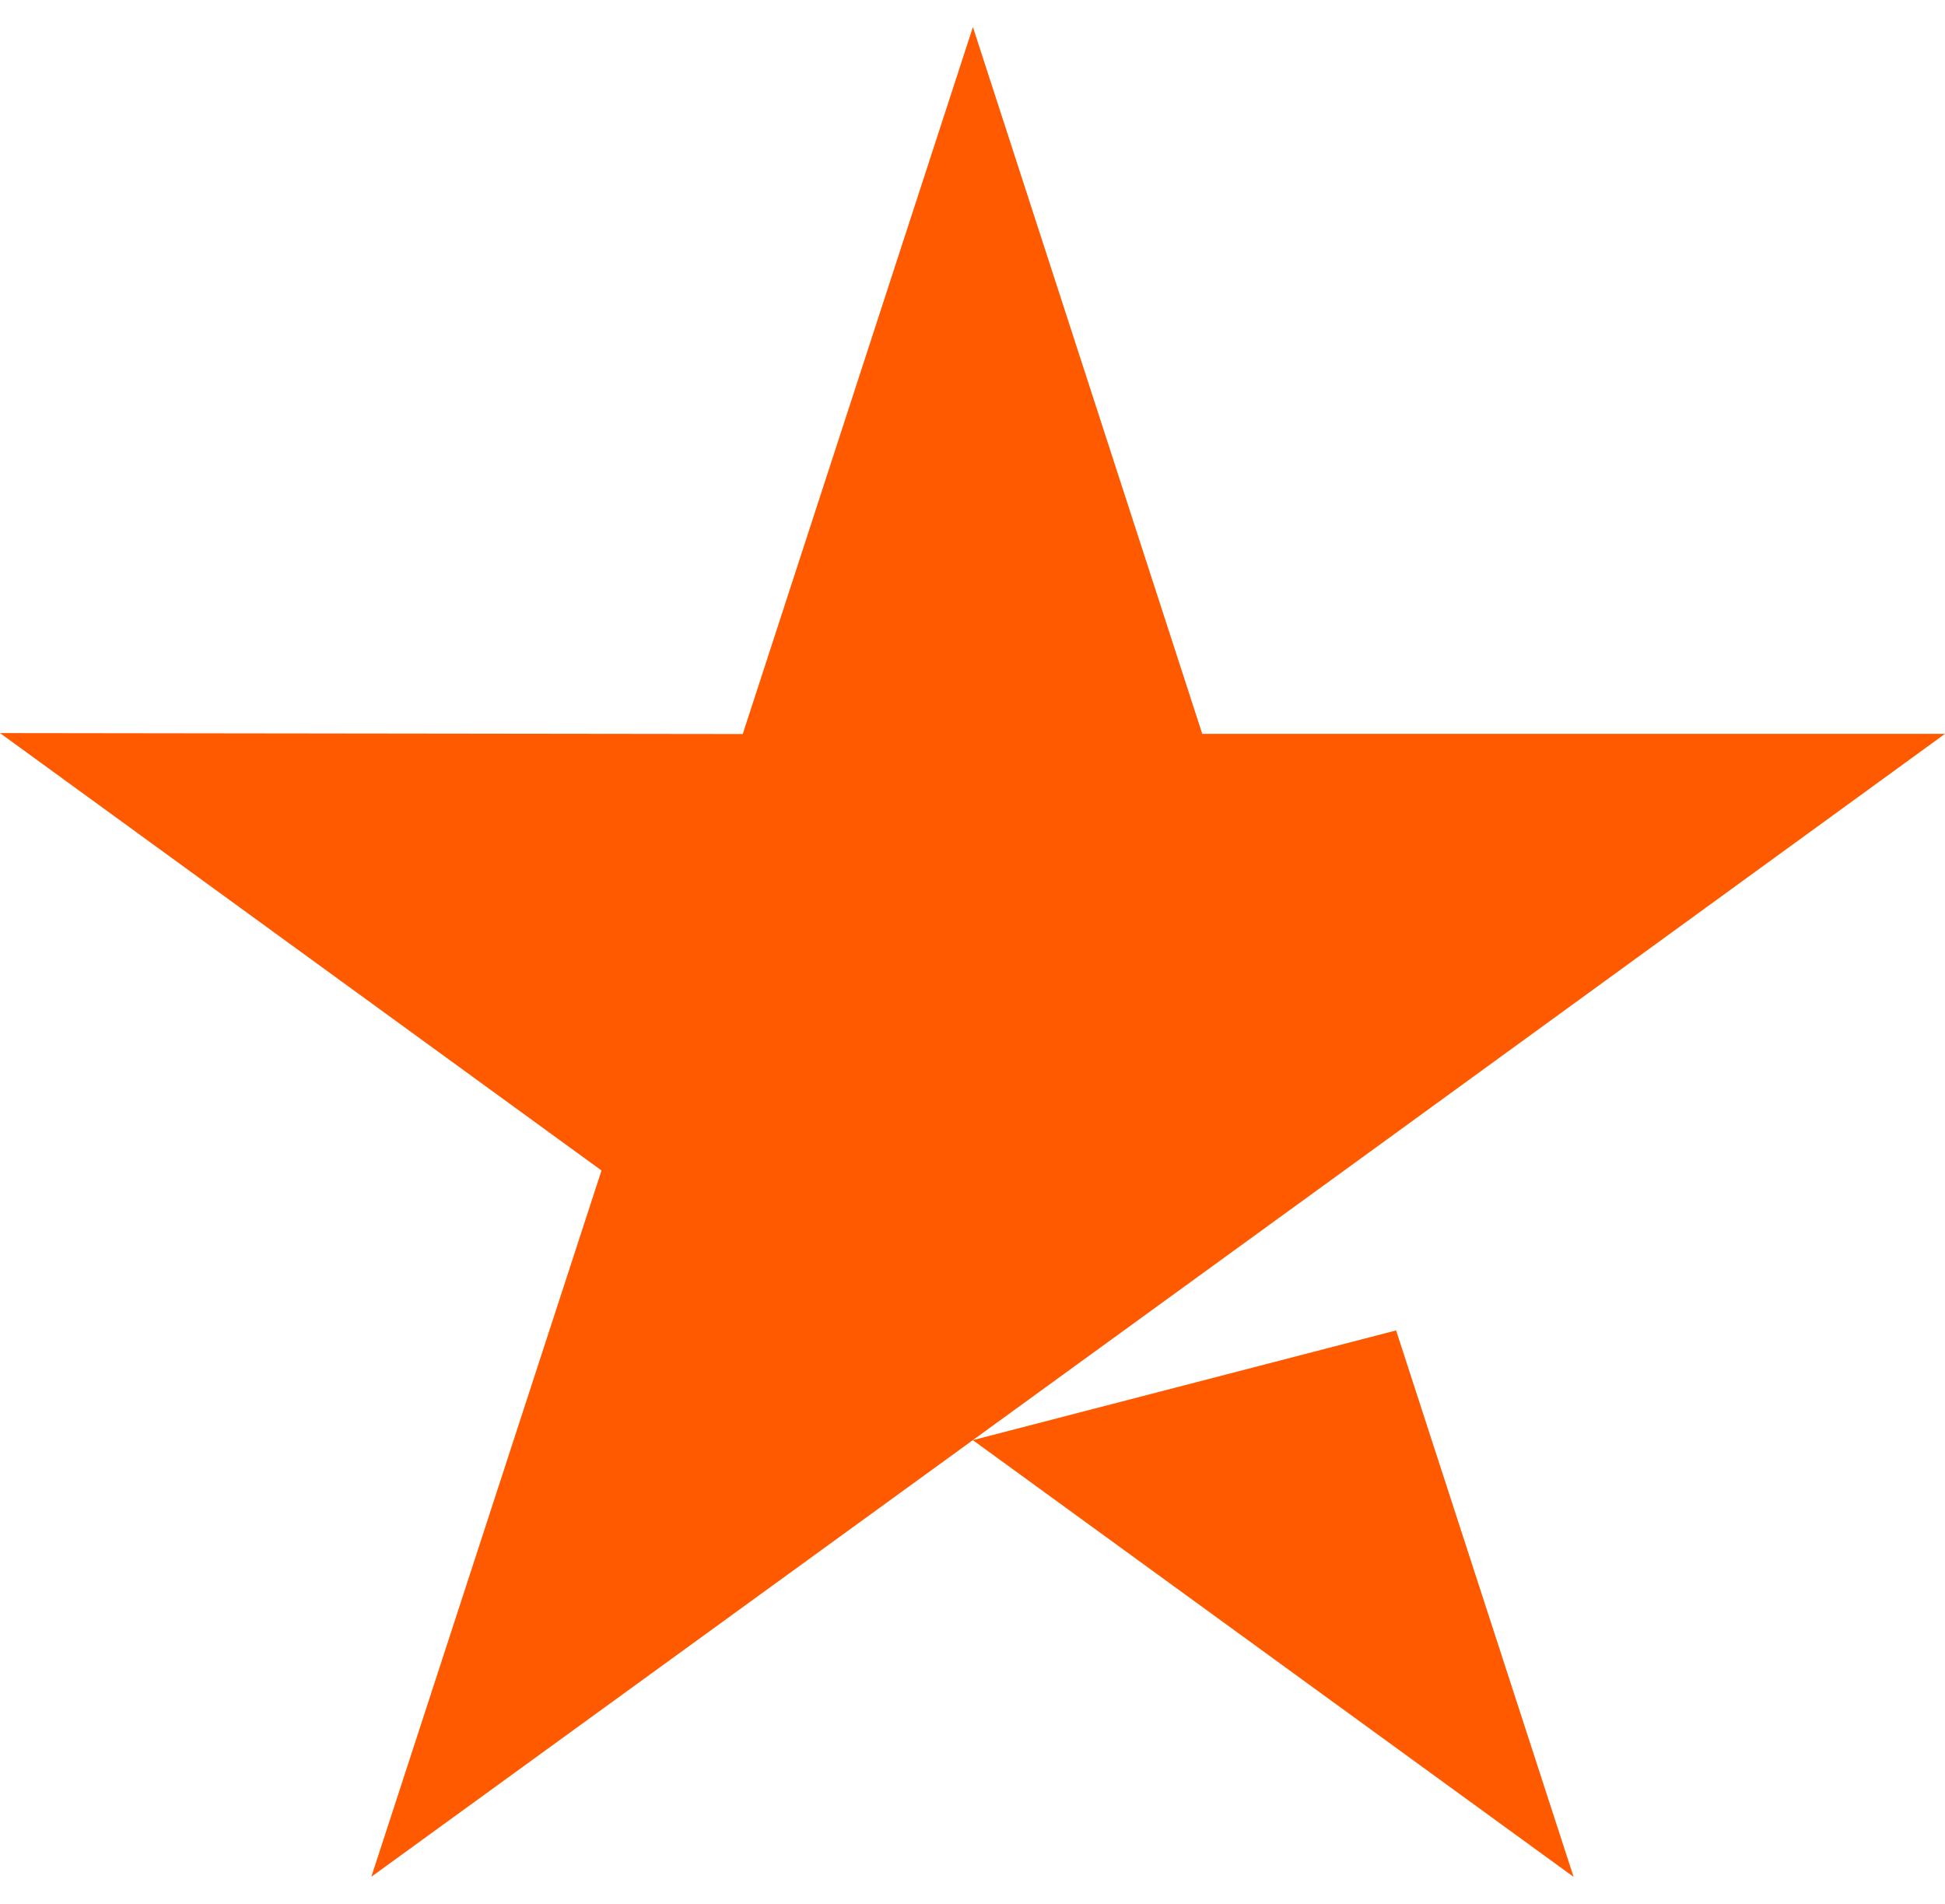 <svg width="47" height="46" viewBox="0 0 47 46" fill="none" xmlns="http://www.w3.org/2000/svg">
<path d="M33.736 32.145L38.025 45.348L23.508 34.796L33.736 32.145ZM47 17.731H29.052L23.51 0.653L17.948 17.735L0 17.712L14.535 28.281L8.973 45.346L23.508 34.796L32.483 28.281L47 17.731Z" fill="#FF5A00"/>
</svg>
